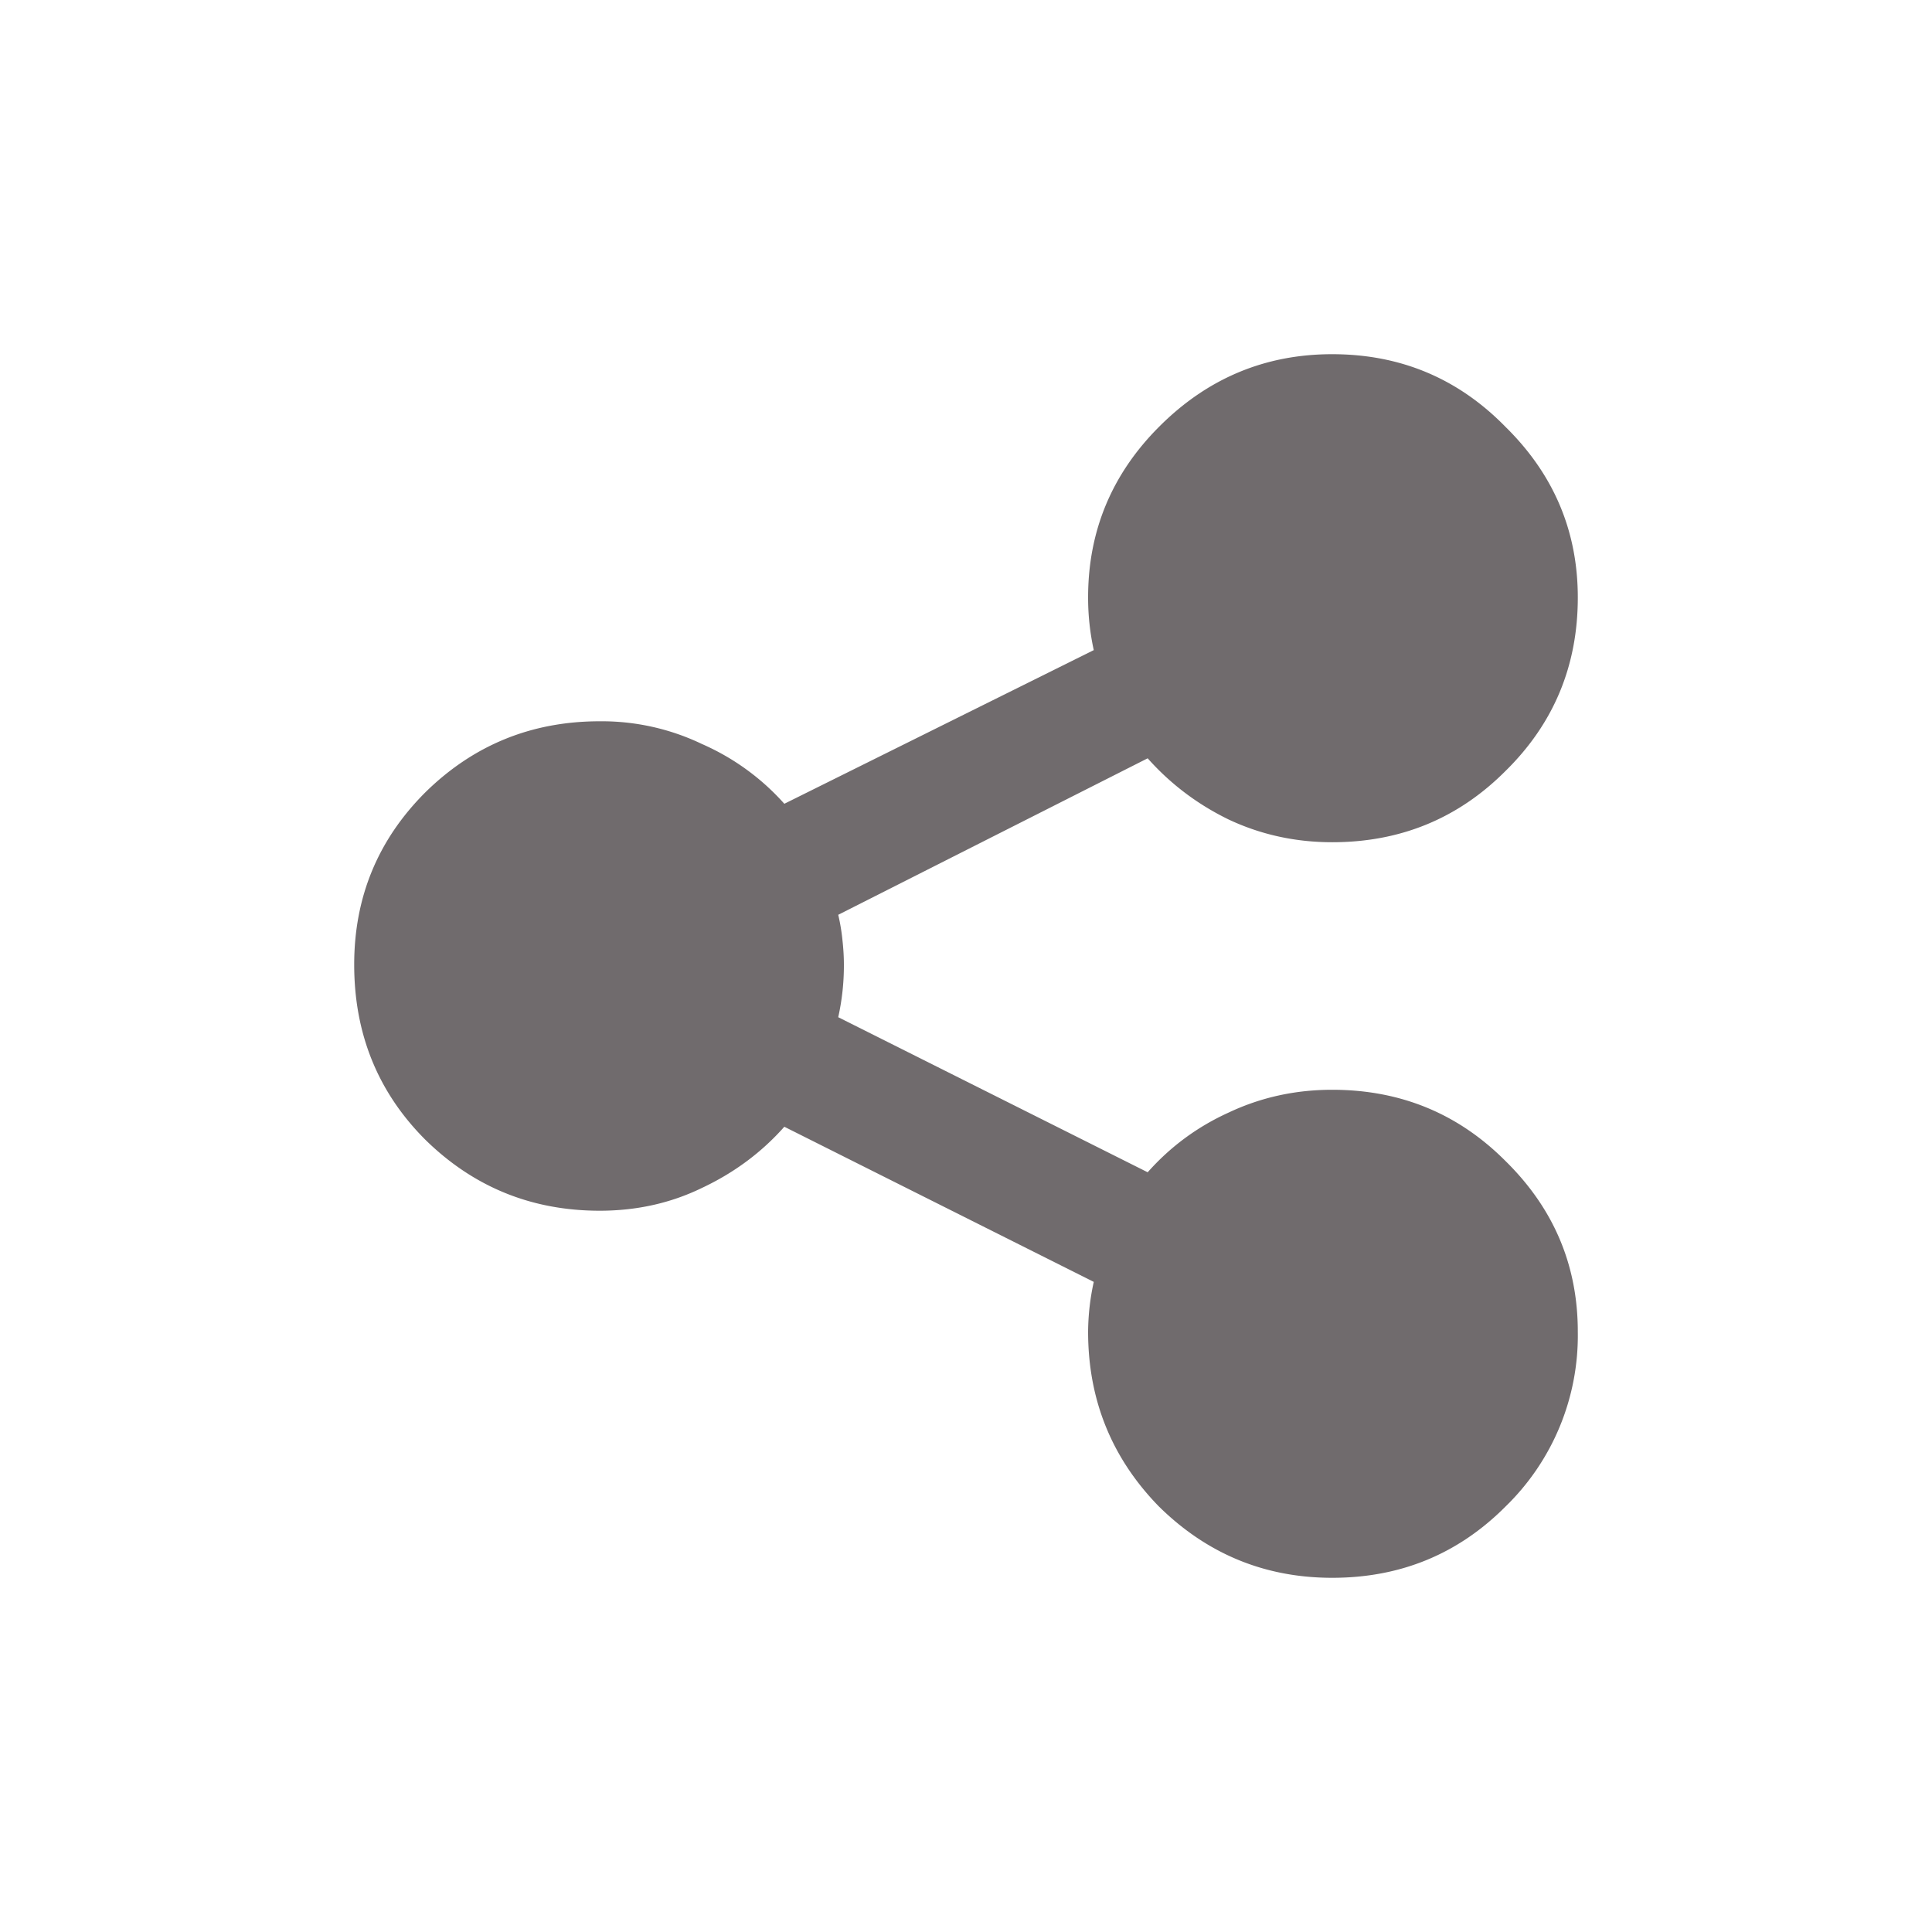 <svg xmlns="http://www.w3.org/2000/svg" fill="none" viewBox="0 0 30 30"><path fill="#706b6d" d="M16.896 9.278a3.8 3.8 0 0 0 .088.817l-4.805 2.386a3.7 3.7 0 0 0-1.279-.928 3.6 3.6 0 0 0-1.587-.353q-1.587 0-2.71 1.105Q5.5 13.409 5.5 14.978q0 1.612 1.102 2.717Q7.726 18.8 9.313 18.8q.86 0 1.587-.354.75-.353 1.279-.95l4.805 2.409a3.7 3.7 0 0 0-.088.773q0 1.59 1.102 2.717 1.124 1.105 2.689 1.105 1.587 0 2.689-1.105a3.7 3.7 0 0 0 1.124-2.717q0-1.547-1.124-2.651-1.102-1.105-2.69-1.105-.859 0-1.608.354-.727.33-1.257.927l-4.805-2.408a3.7 3.7 0 0 0 .088-.817q0-.177-.022-.376a3 3 0 0 0-.066-.397l4.805-2.43q.53.596 1.257.95.75.353 1.609.353 1.587 0 2.689-1.105Q24.5 10.87 24.5 9.278q0-1.547-1.124-2.651Q22.274 5.5 20.686 5.5q-1.564 0-2.688 1.127-1.102 1.104-1.102 2.65"/></svg>